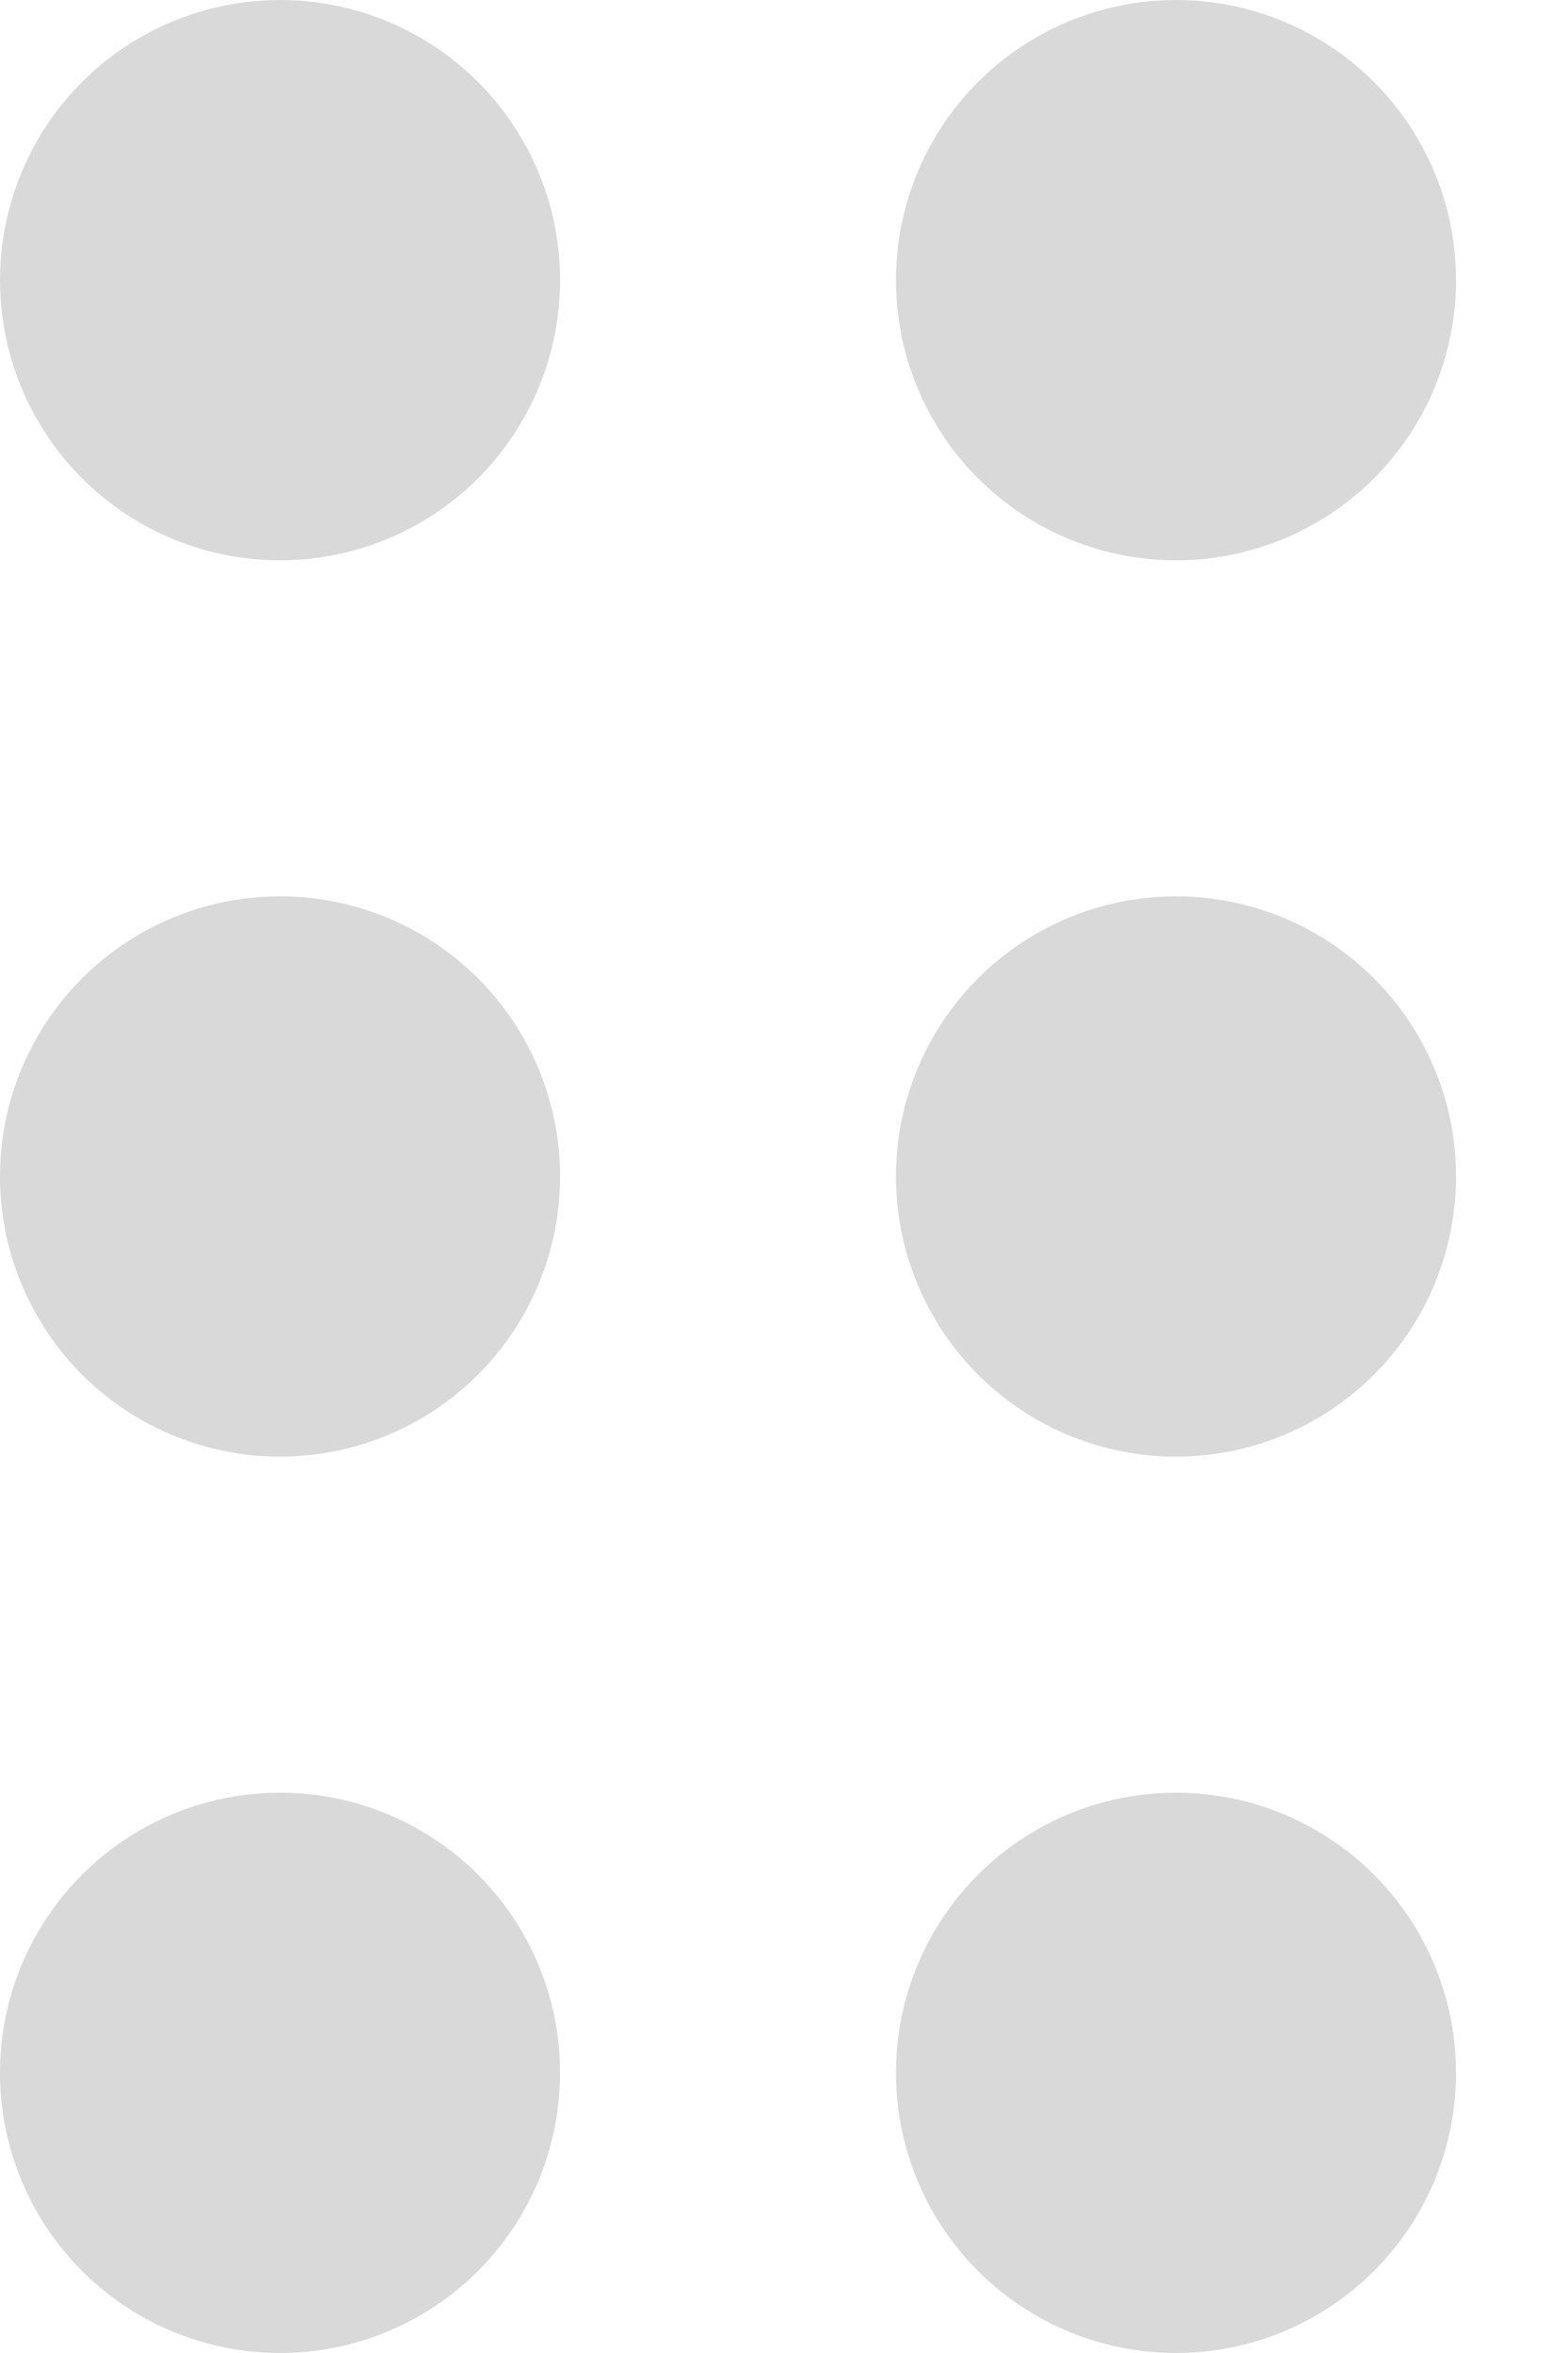 <svg width="10" height="15" viewBox="0 0 10 15" fill="none" xmlns="http://www.w3.org/2000/svg">
<circle cx="1.786" cy="1.786" r="1.786" fill="#D9D9D9"/>
<circle cx="1.786" cy="7.5" r="1.786" fill="#D9D9D9"/>
<circle cx="1.786" cy="13.214" r="1.786" fill="#D9D9D9"/>
<circle cx="7.5" cy="1.786" r="1.786" fill="#D9D9D9"/>
<circle cx="7.5" cy="7.5" r="1.786" fill="#D9D9D9"/>
<circle cx="7.5" cy="13.214" r="1.786" fill="#D9D9D9"/>
</svg>
